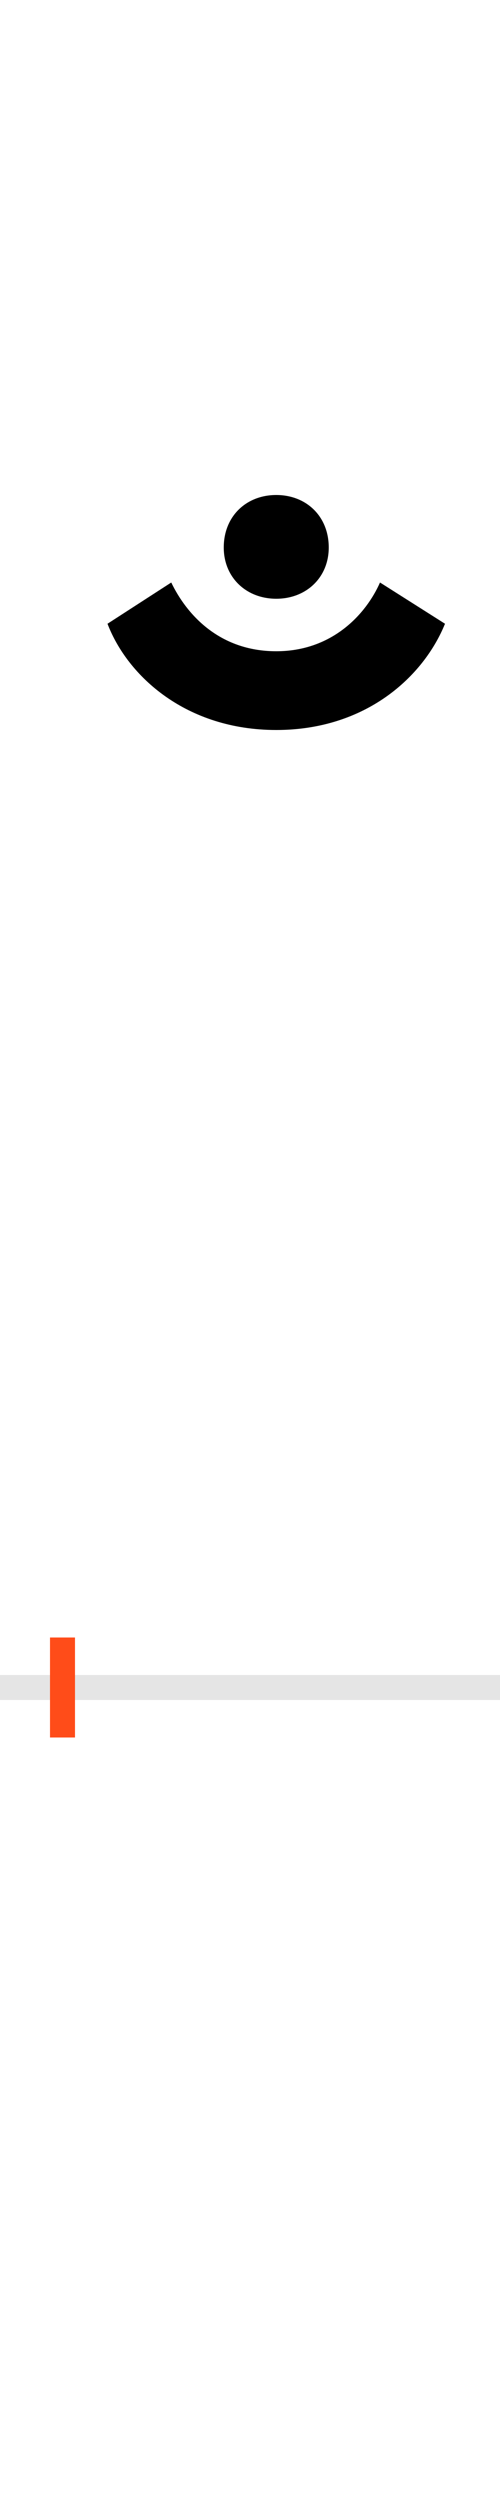 <?xml version="1.0" encoding="UTF-8"?>
<svg height="200.0" version="1.1" width="40.0" xmlns="http://www.w3.org/2000/svg" xmlns:xlink="http://www.w3.org/1999/xlink">
 <rect width="100%" height="100%" fill="#333333" stroke="none"/>
 <path d="M0,0 l40,0 l0,200 l-40,0 Z M0,0" fill="rgb(255,255,255)" transform="matrix(1,0,0,-1,0.0,200.0)"/>
 <path d="M0,0 l40,0" fill="none" stroke="rgb(229,229,229)" stroke-width="2" transform="matrix(1,0,0,-1,0.0,135.0)"/>
 <path d="M0,-4 l0,8" fill="none" stroke="rgb(255,76,25)" stroke-width="2" transform="matrix(1,0,0,-1,5.0,135.0)"/>
 <path d="M129,912 c0,-24,18,-41,42,-41 c24,0,42,17,42,41 c0,25,-18,42,-42,42 c-24,0,-42,-17,-42,-42 Z M171,766 c72,0,118,43,135,85 l-52,33 c-11,-25,-38,-55,-83,-55 c-46,0,-72,30,-84,55 l-51,-33 c16,-42,63,-85,135,-85 Z M171,766" fill="rgb(0,0,0)" transform="matrix(0.1,0.0,0.0,-0.1,5.0,135.0)"/>
</svg>